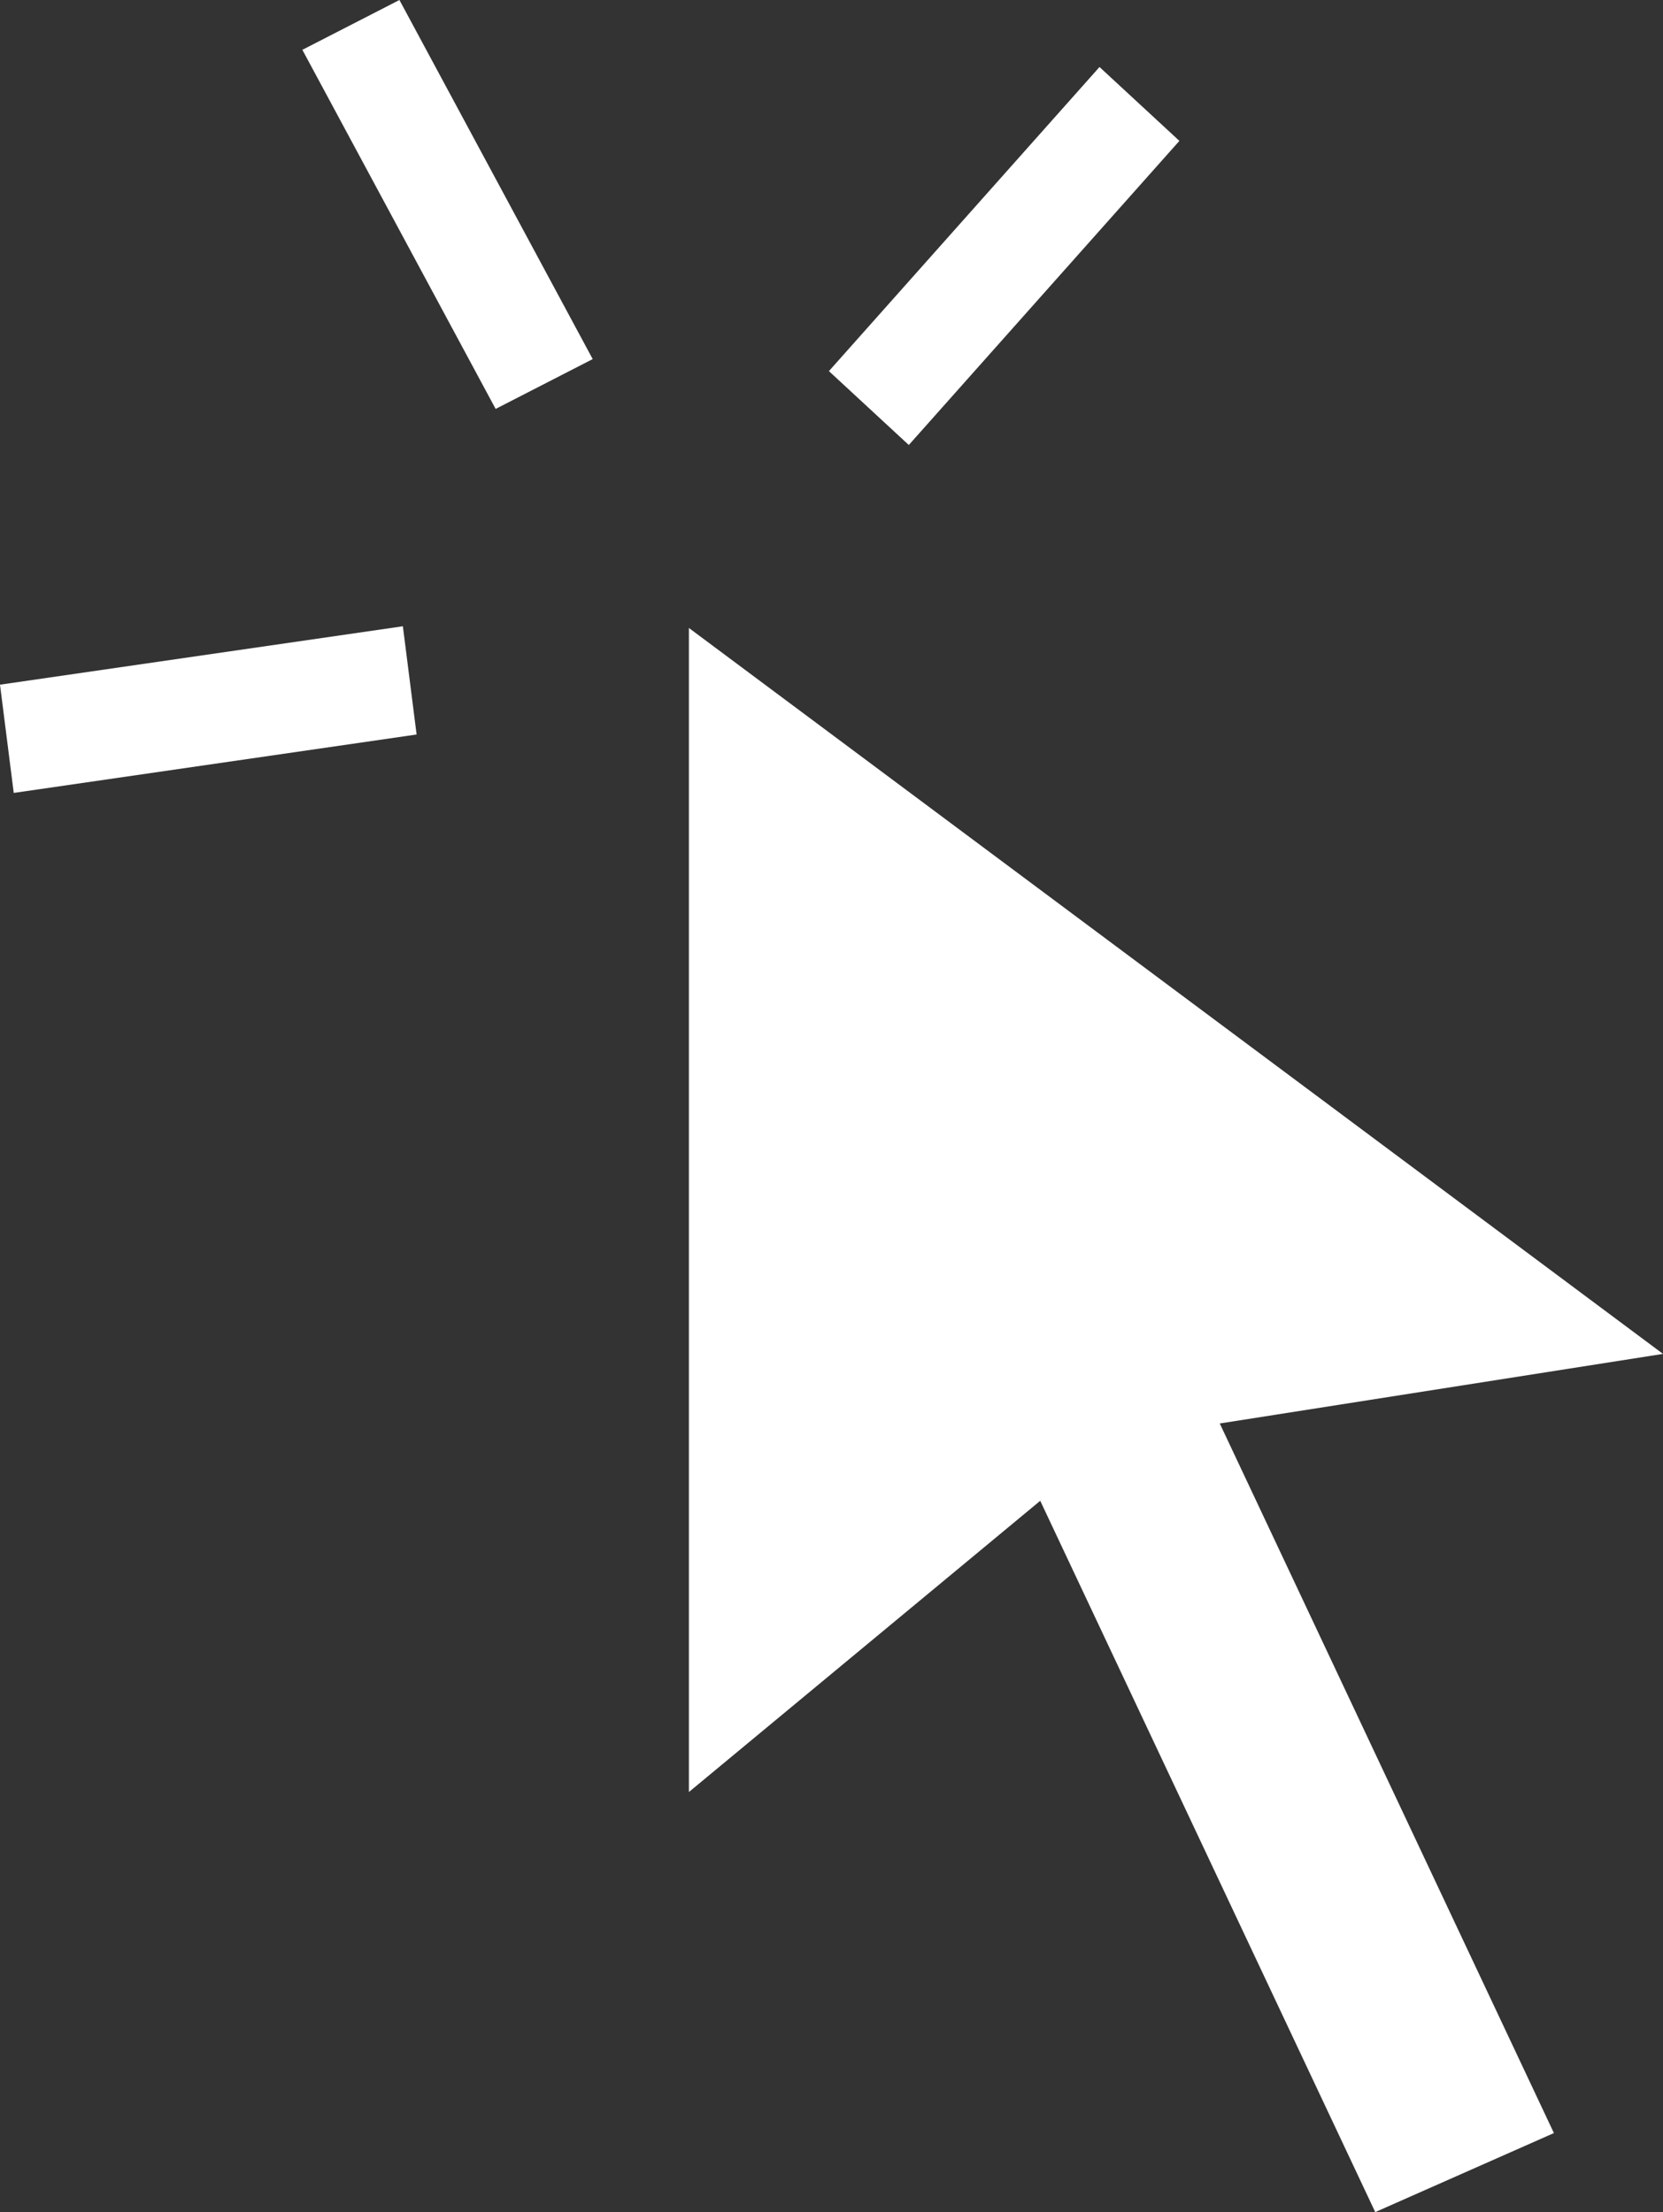 <?xml version="1.0" encoding="utf-8"?>
<!-- Generator: Adobe Illustrator 27.6.1, SVG Export Plug-In . SVG Version: 6.00 Build 0)  -->
<svg version="1.1" xmlns="http://www.w3.org/2000/svg" xmlns:xlink="http://www.w3.org/1999/xlink" x="0px" y="0px"
	 width="193.6px" height="257.5px" viewBox="0 0 193.6 257.5" style="enable-background:new 0 0 193.6 257.5;" xml:space="preserve"
	>
<rect x="0" y="0" width="193.6" height="257.5" fill="#333333" stroke="none"/>
<polygon style="fill:#FFFFFF;" points="180.9,248.3 142,165.7 193.6,157.6 80.2,73.1 80.2,208.6 121.1,174.7 160.1,257.5 "/>
<polygon style="fill:#FFFFFF;" points="35.2,5.8 46.5,0 69,41.8 57.7,47.6 "/>
<polygon style="fill:#FFFFFF;" points="128,7.8 137.3,16.4 105.8,51.8 96.5,43.2 "/>
<polygon style="fill:#FFFFFF;" points="1.6,92.3 0,79.7 46.9,72.9 48.5,85.5 "/>
</svg>
